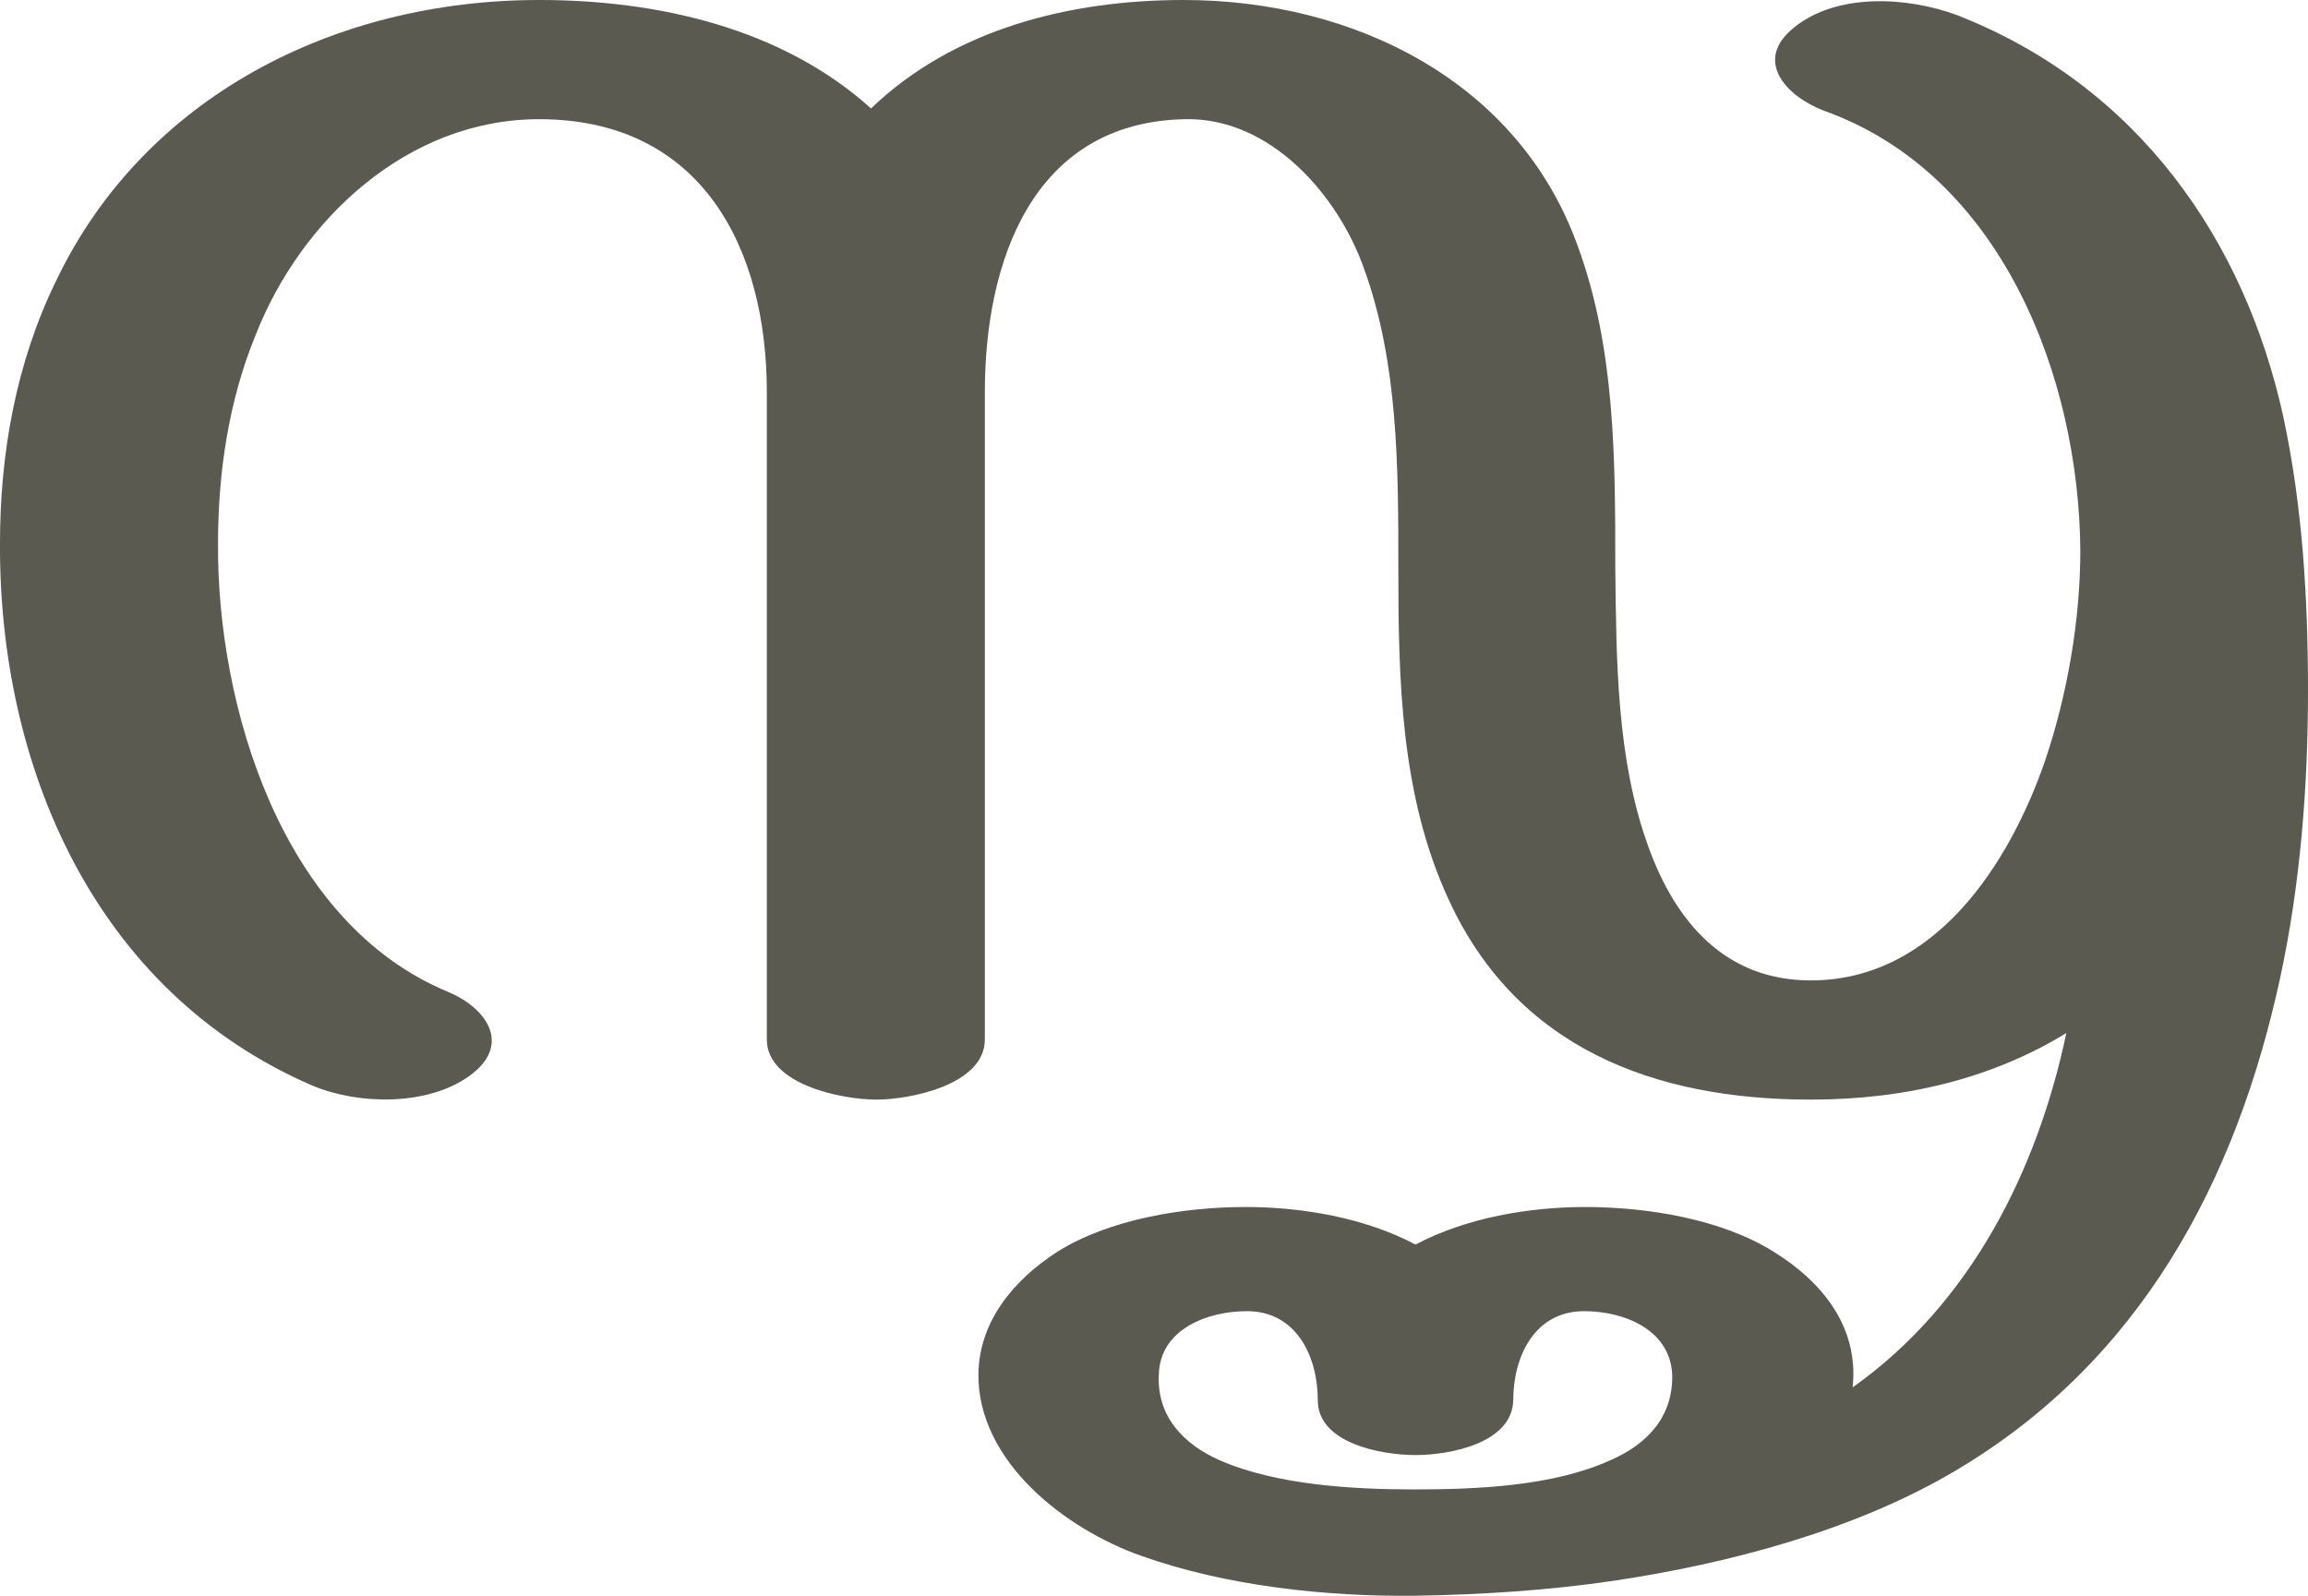 <?xml version="1.0" encoding="UTF-8"?>
<!DOCTYPE svg PUBLIC "-//W3C//DTD SVG 1.1//EN" "http://www.w3.org/Graphics/SVG/1.1/DTD/svg11.dtd">
<!-- Creator: CorelDRAW X8 -->
<svg xmlns="http://www.w3.org/2000/svg" xml:space="preserve" width="2149px" height="1486px" version="1.1" style="shape-rendering:geometricPrecision; text-rendering:geometricPrecision; image-rendering:optimizeQuality; fill-rule:evenodd; clip-rule:evenodd"
viewBox="0 0 2149 1486"
 xmlns:xlink="http://www.w3.org/1999/xlink">
 <defs>
  <style type="text/css">
   <![CDATA[
    .fil0 {fill:#5B5A50;fill-rule:nonzero}
   ]]>
  </style>
 </defs>
 <g id="Layer_x0020_1">
  <path class="fil0" d="M811 101c77,-74 185,-101 291,-101 159,0 312,76 367,229 35,95 35,199 35,299 1,86 1,179 31,261 25,69 71,124 151,124 116,0 185,-109 218,-204 21,-62 33,-132 33,-196 -1,-161 -73,-351 -239,-410 -36,-14 -65,-47 -28,-77 40,-33 106,-29 152,-12 169,66 268,210 304,374 18,84 23,170 23,255 0,89 -7,180 -26,268 -41,189 -130,357 -303,459 -93,55 -210,86 -317,102 -61,9 -123,13 -185,14 -83,1 -176,-9 -255,-37 -71,-25 -153,-88 -152,-170 1,-49 33,-87 73,-113 49,-31 119,-42 176,-42 52,0 111,10 158,35 47,-25 106,-35 158,-35 57,0 127,11 176,42 45,28 79,70 73,126 110,-78 172,-202 199,-330 -67,41 -147,62 -238,62 -147,0 -274,-49 -337,-186 -45,-97 -47,-205 -47,-310 0,-92 0,-190 -32,-278 -24,-68 -87,-141 -167,-139 -143,3 -186,135 -186,254l0 603c0,42 -69,56 -101,56 -32,0 -102,-14 -102,-56l0 -603c0,-133 -60,-254 -212,-254 -123,0 -222,94 -264,201 -25,61 -35,128 -35,194 -1,151 59,354 215,418 37,16 58,50 19,78 -39,28 -103,27 -146,9 -204,-88 -292,-299 -291,-505 0,-84 15,-168 52,-244 82,-172 260,-262 450,-262 110,0 226,26 309,101zm506 1286c58,0 129,-3 182,-27 35,-15 59,-41 58,-80 -2,-42 -45,-59 -82,-59 -46,0 -66,42 -66,83 -1,40 -59,51 -91,51 -32,0 -91,-11 -91,-51 0,-41 -20,-83 -66,-83 -37,0 -81,17 -82,59 -2,39 23,65 57,80 53,23 124,27 181,27z"/>
 </g>
</svg>
